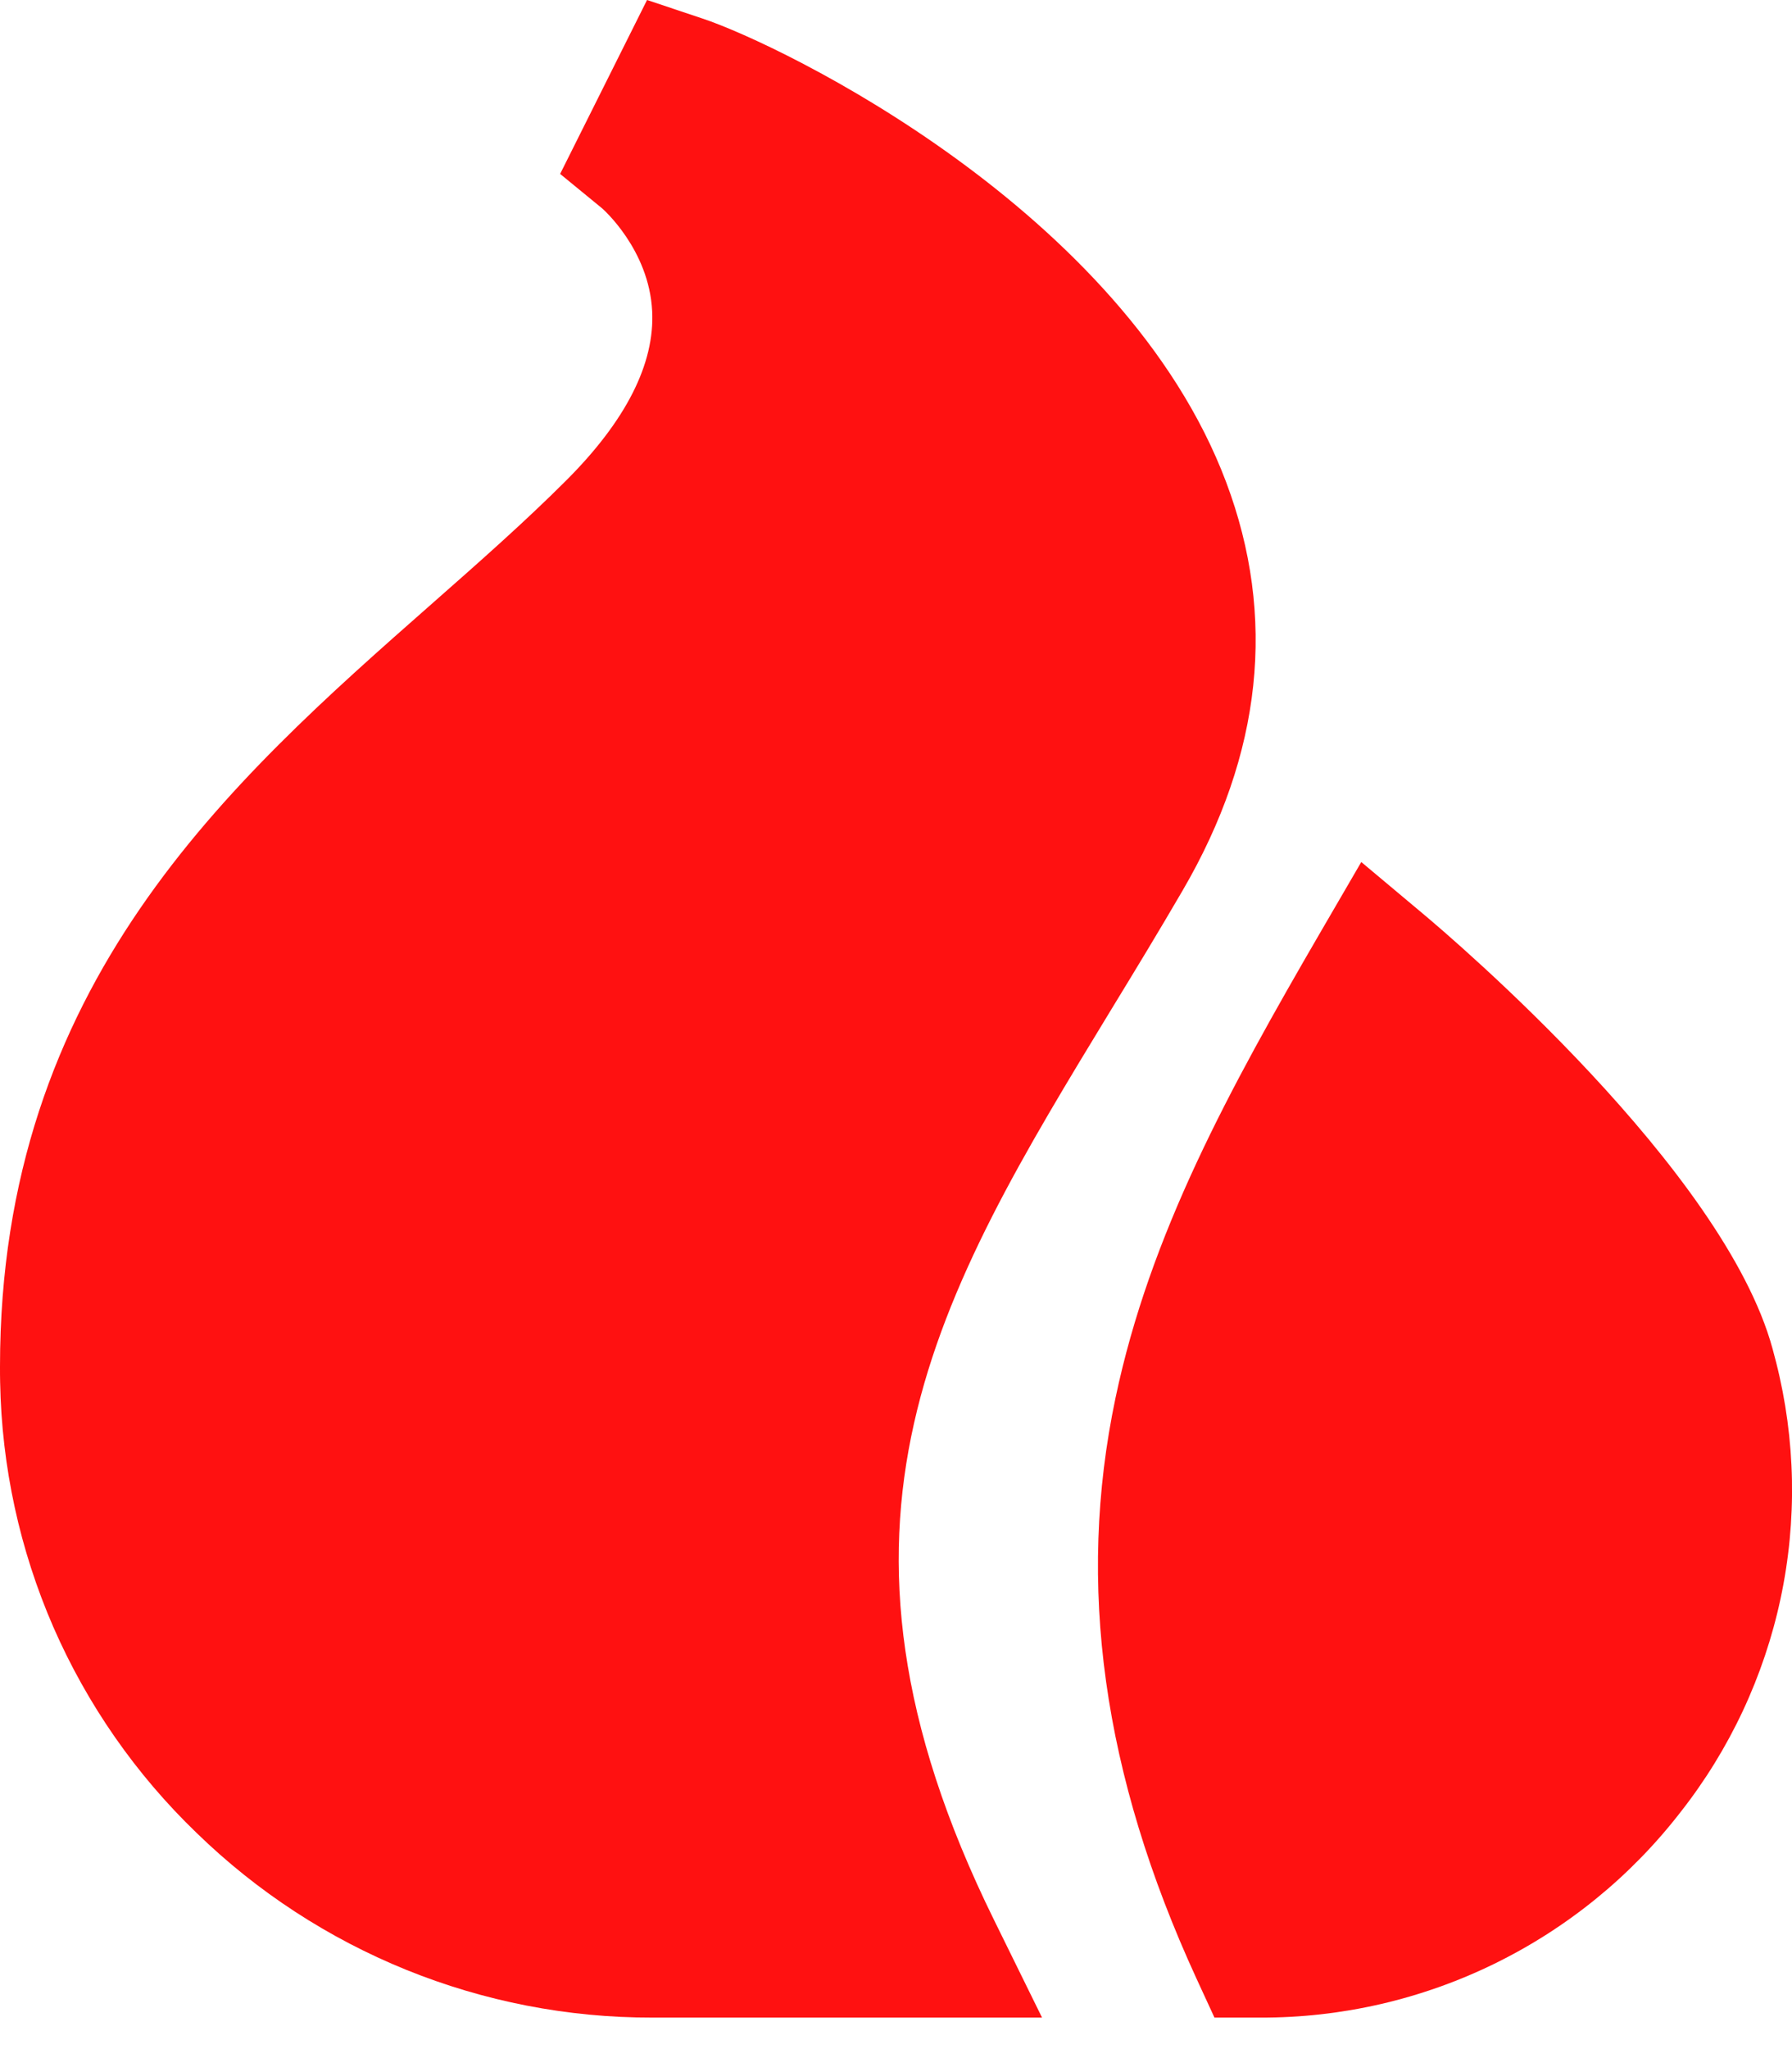 <svg width="14" height="16" viewBox="0 0 14 16" fill="none" xmlns="http://www.w3.org/2000/svg">
<g id="&#240;&#159;&#166;&#134; icon &#34;fire&#34;">
<path id="Vector" d="M8.685 7.877C8.867 7.579 9.055 7.27 9.24 6.952C9.861 5.887 9.975 4.815 9.579 3.764C8.78 1.643 6.108 0.351 5.489 0.145L5.055 0L4.376 1.358L4.703 1.626C4.707 1.629 5.071 1.947 5.095 2.429C5.116 2.84 4.89 3.285 4.425 3.75C4.102 4.073 3.747 4.386 3.371 4.717C1.791 6.108 0 7.686 0 10.671C0 10.712 0 10.752 0.001 10.793C0.013 11.452 0.154 12.101 0.417 12.705C0.681 13.309 1.061 13.855 1.536 14.312C2.489 15.239 3.768 15.757 5.098 15.754H8.141L7.766 14.992C6.239 11.894 7.319 10.121 8.685 7.877Z" fill="#FF1111"/>
<path id="Vector_2" d="M13.876 10.637C13.867 10.602 13.858 10.567 13.848 10.531C13.467 9.133 11.355 7.334 11.116 7.134L10.635 6.731L10.319 7.274C9.601 8.509 8.984 9.636 8.715 10.915C8.408 12.373 8.615 13.855 9.346 15.446L9.488 15.754H9.847C10.48 15.756 11.105 15.612 11.674 15.334C12.243 15.056 12.74 14.652 13.128 14.151C13.513 13.662 13.781 13.09 13.911 12.481C14.041 11.872 14.029 11.241 13.876 10.637Z" fill="#FF1111"/>
</g>
</svg>
